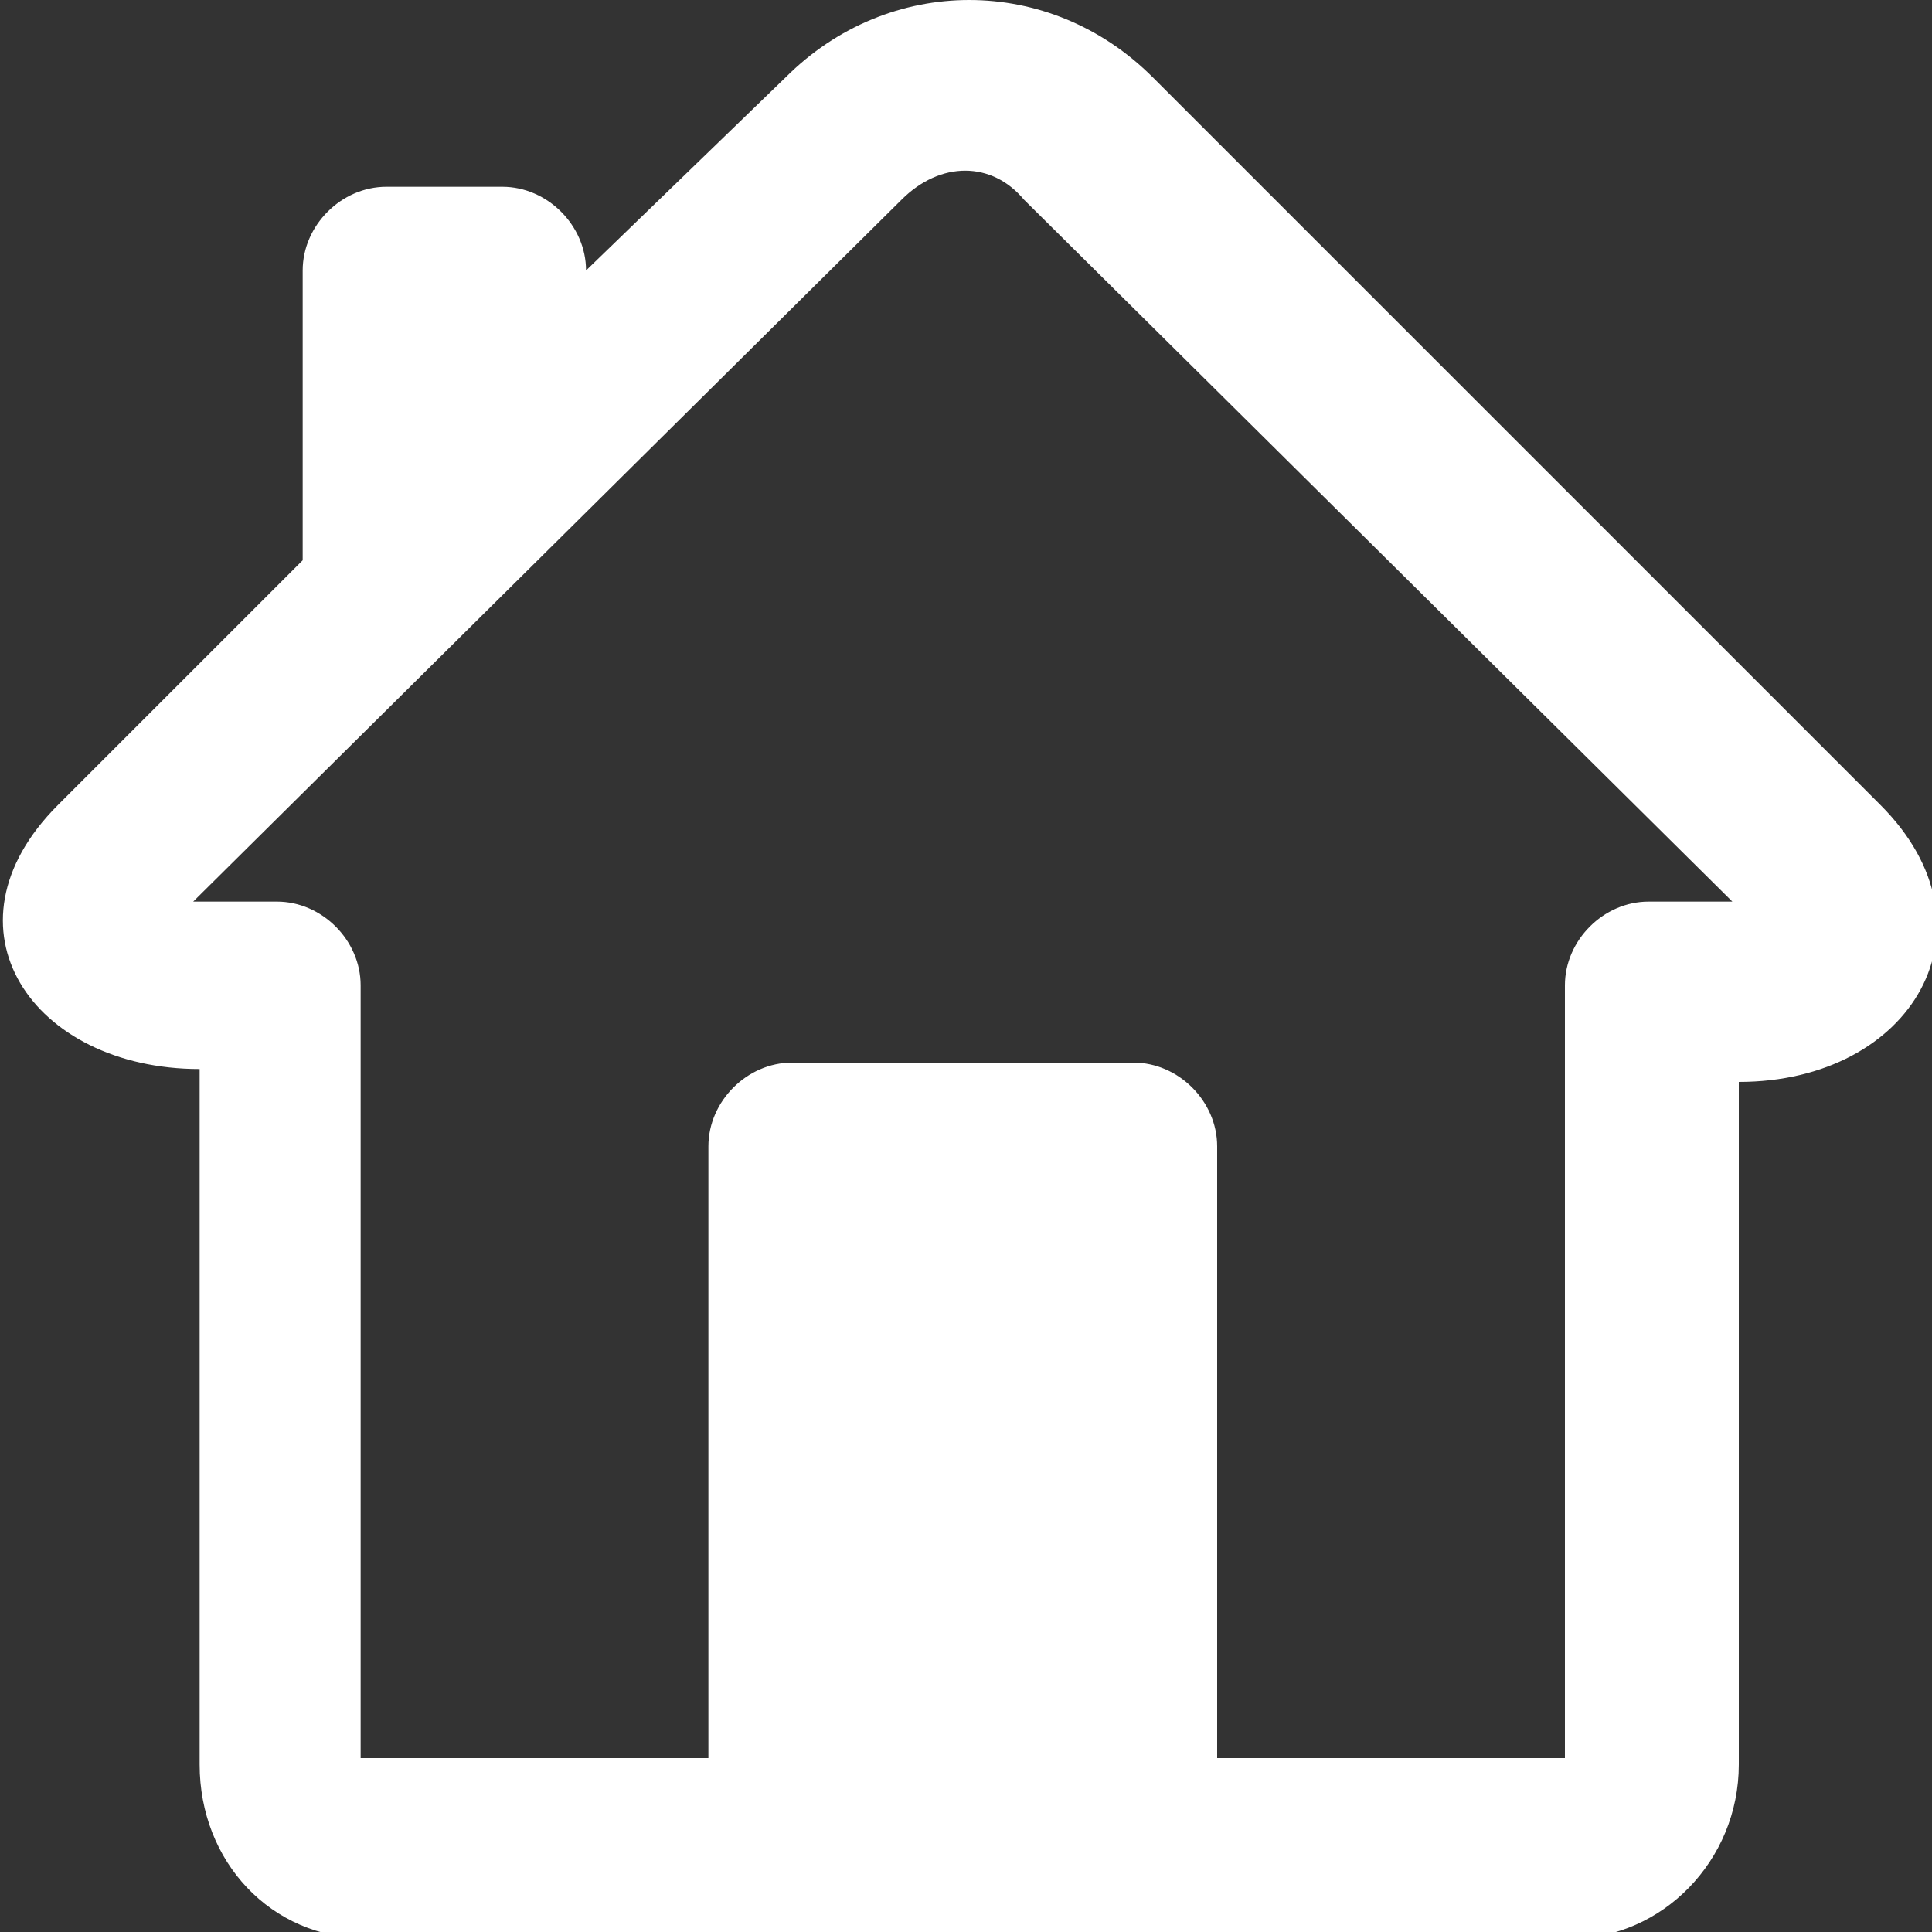 <?xml version="1.0" encoding="utf-8"?>
<!-- Generator: Adobe Illustrator 21.1.0, SVG Export Plug-In . SVG Version: 6.00 Build 0)  -->
<svg version="1.1" id="Layer_1" xmlns="http://www.w3.org/2000/svg" xmlns:xlink="http://www.w3.org/1999/xlink" x="0px" y="0px"
	 viewBox="0 0 30 30" style="enable-background:new 0 0 30 30;" xml:space="preserve">
<rect x="0" y="0" width="30" height="30" fill="#333333" stroke="none"/>
<style type="text/css">
	.st0{fill:#FFFFFF;}
</style>
<title>Home</title>
<desc>Created with Sketch.</desc>
<g id="LEERLING_HOME_versie1">
	<g id="B-LLN_welcome" transform="translate(-45, -169)">
		<path id="Home" class="st0" d="M57.2,170.2c1.6-1.6,4.1-1.6,5.7,0l11.3,11.3c1.9,1.9,0.5,4.3-2.2,4.3l0,10.6
			c0,1.5-1.2,2.7-2.6,2.7H50.7c-1.5,0-2.6-1.2-2.6-2.7v-10.8c-2.6,0-4.1-2.2-2.2-4.1l3.8-3.8v-4.5c0-0.7,0.6-1.3,1.3-1.3h1.8
			c0.7,0,1.3,0.6,1.3,1.3L57.2,170.2L57.2,170.2z M59,172.1L48,183l1.3,0c0.7,0,1.3,0.6,1.3,1.3c0,0,0,12,0,12c0,0,2.4,0,5.4,0
			c0-0.1,0-0.1,0-0.2v-9.3c0-0.7,0.6-1.3,1.3-1.3h5.3c0.7,0,1.3,0.6,1.3,1.3v9.3c0,0.1,0,0.1,0,0.2c3,0,5.4,0,5.4,0l0-12
			c0-0.7,0.6-1.3,1.3-1.3h1.3l-11-10.9C60.4,171.5,59.6,171.5,59,172.1z"/>
	</g>
</g>
</svg>
